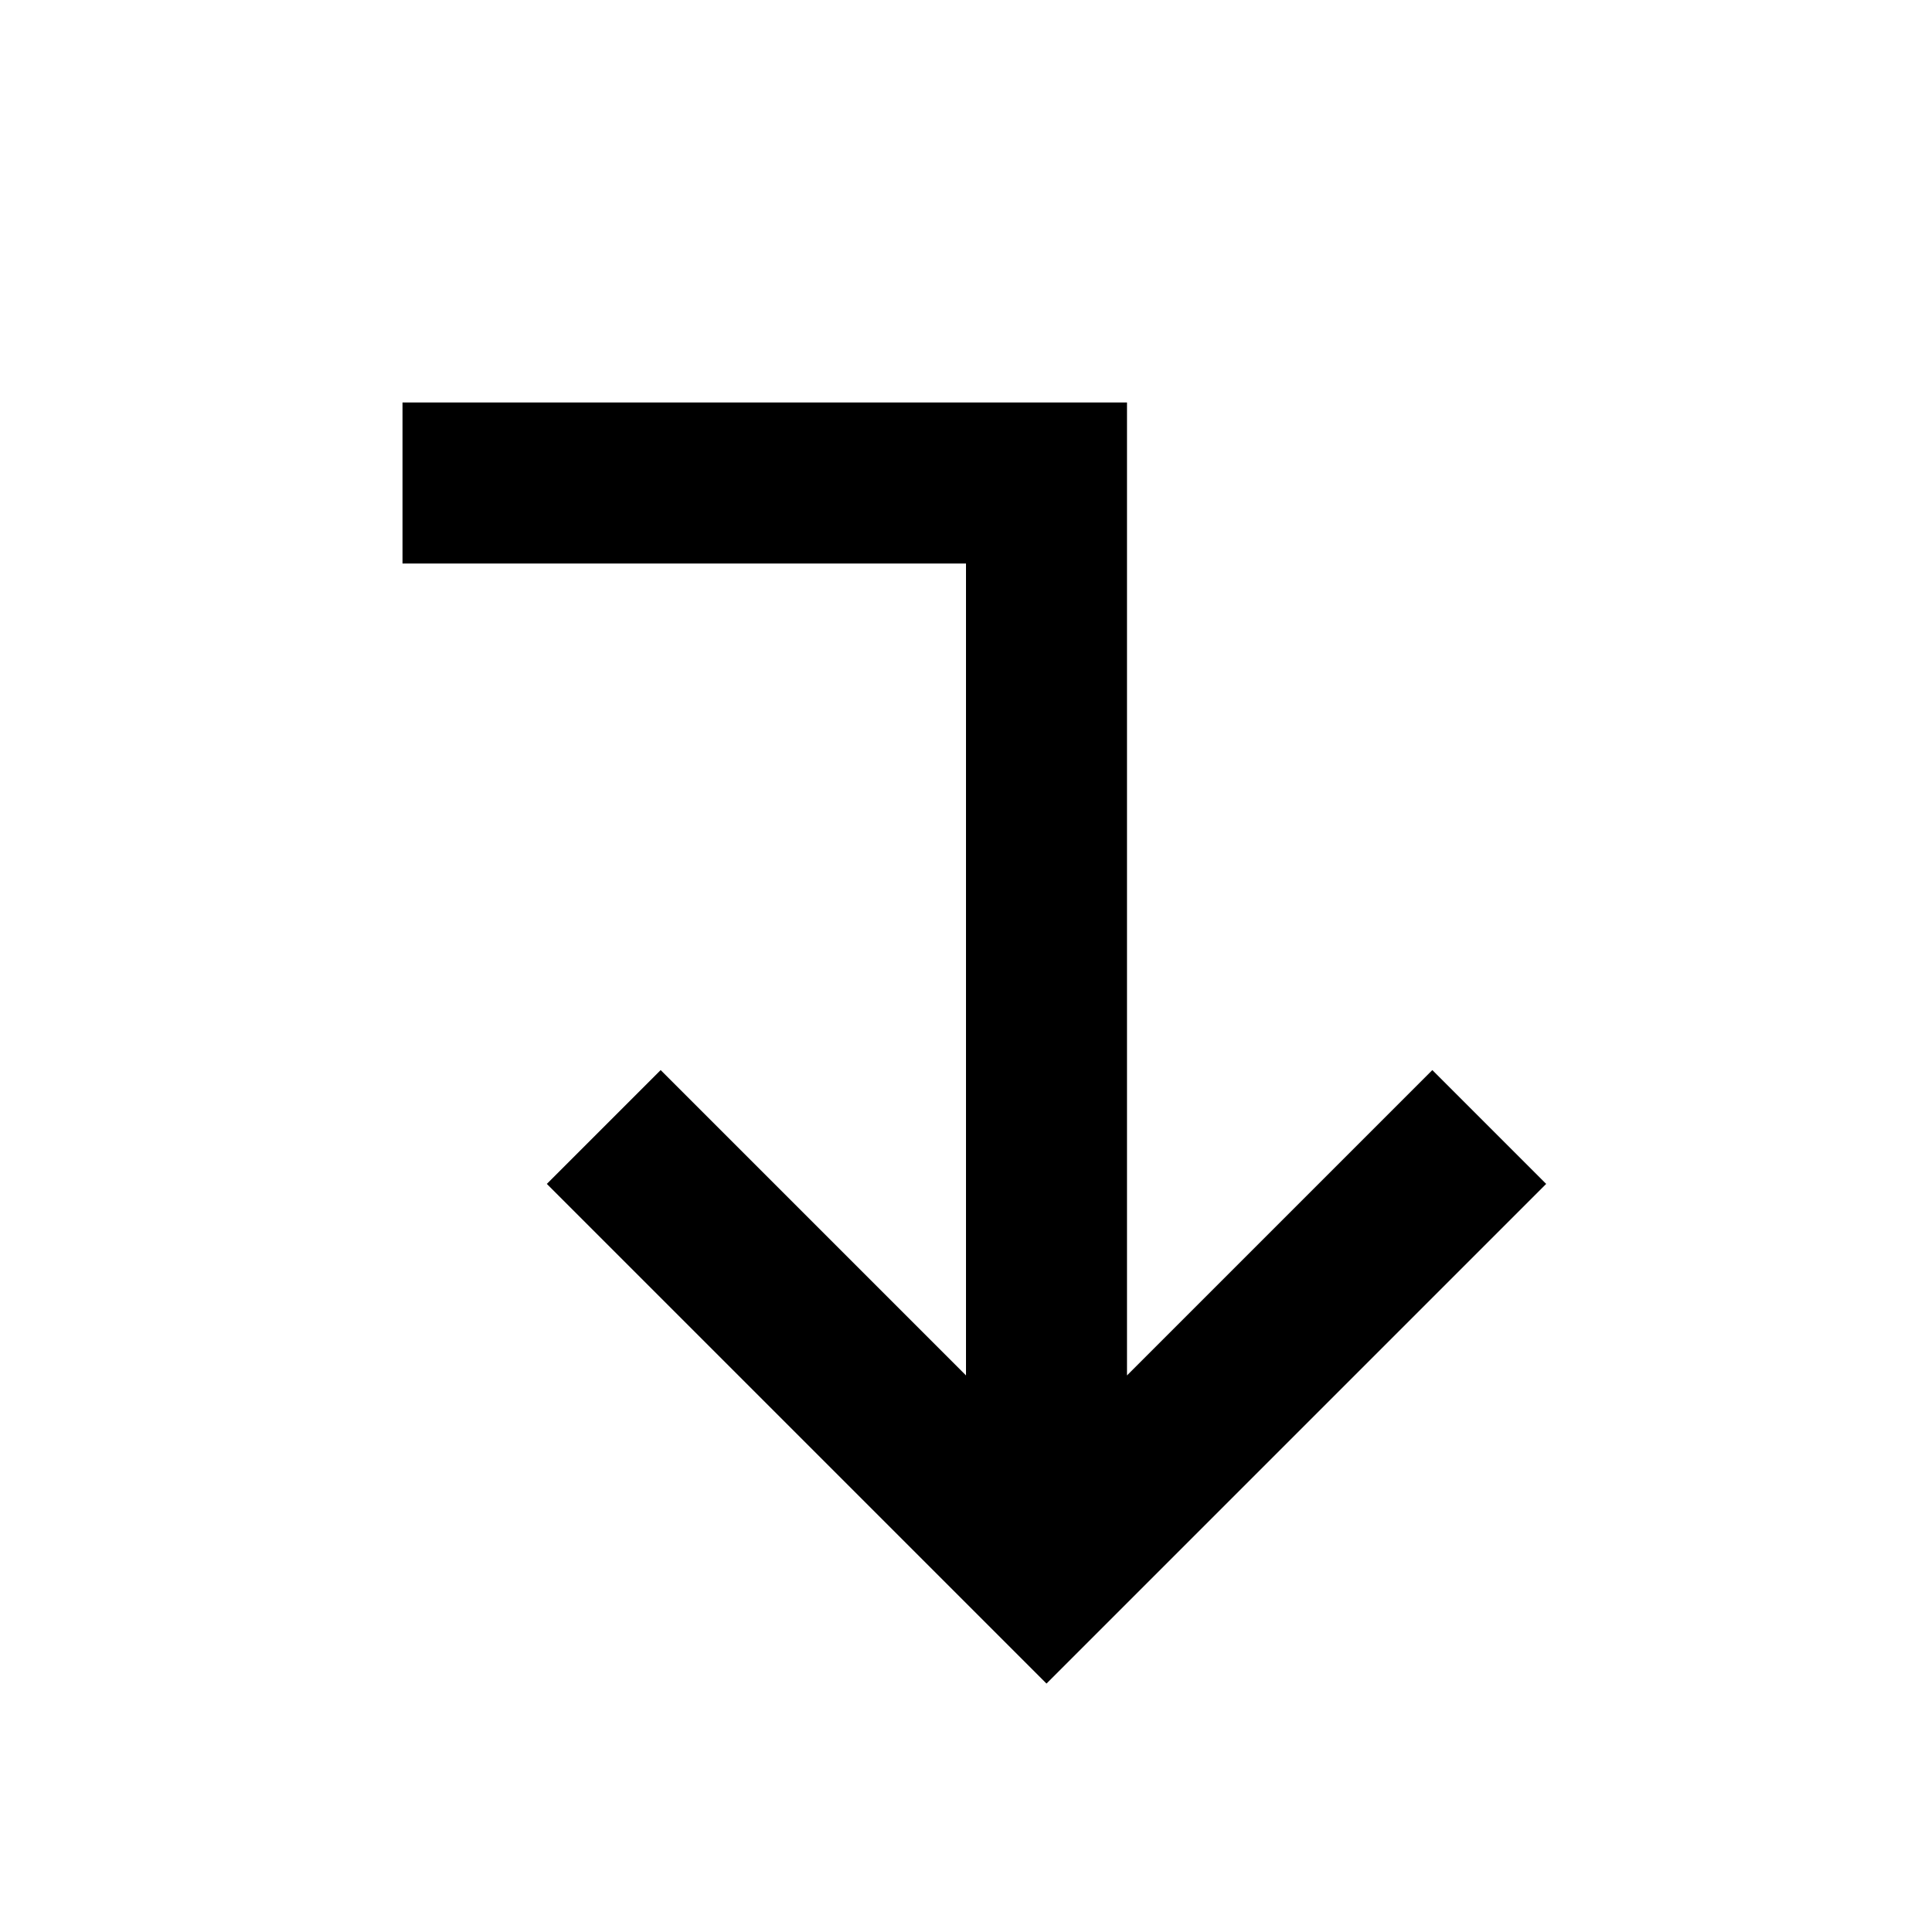 <svg xmlns="http://www.w3.org/2000/svg" width="24" height="24" fill="none">
  <path
    fill="currentColor"
    d="M5 7h7v10.086l-3.793-3.793-1.414 1.414L13 20.914l6.207-6.207-1.414-1.414L14 17.086V5H5z"
  />
</svg>
